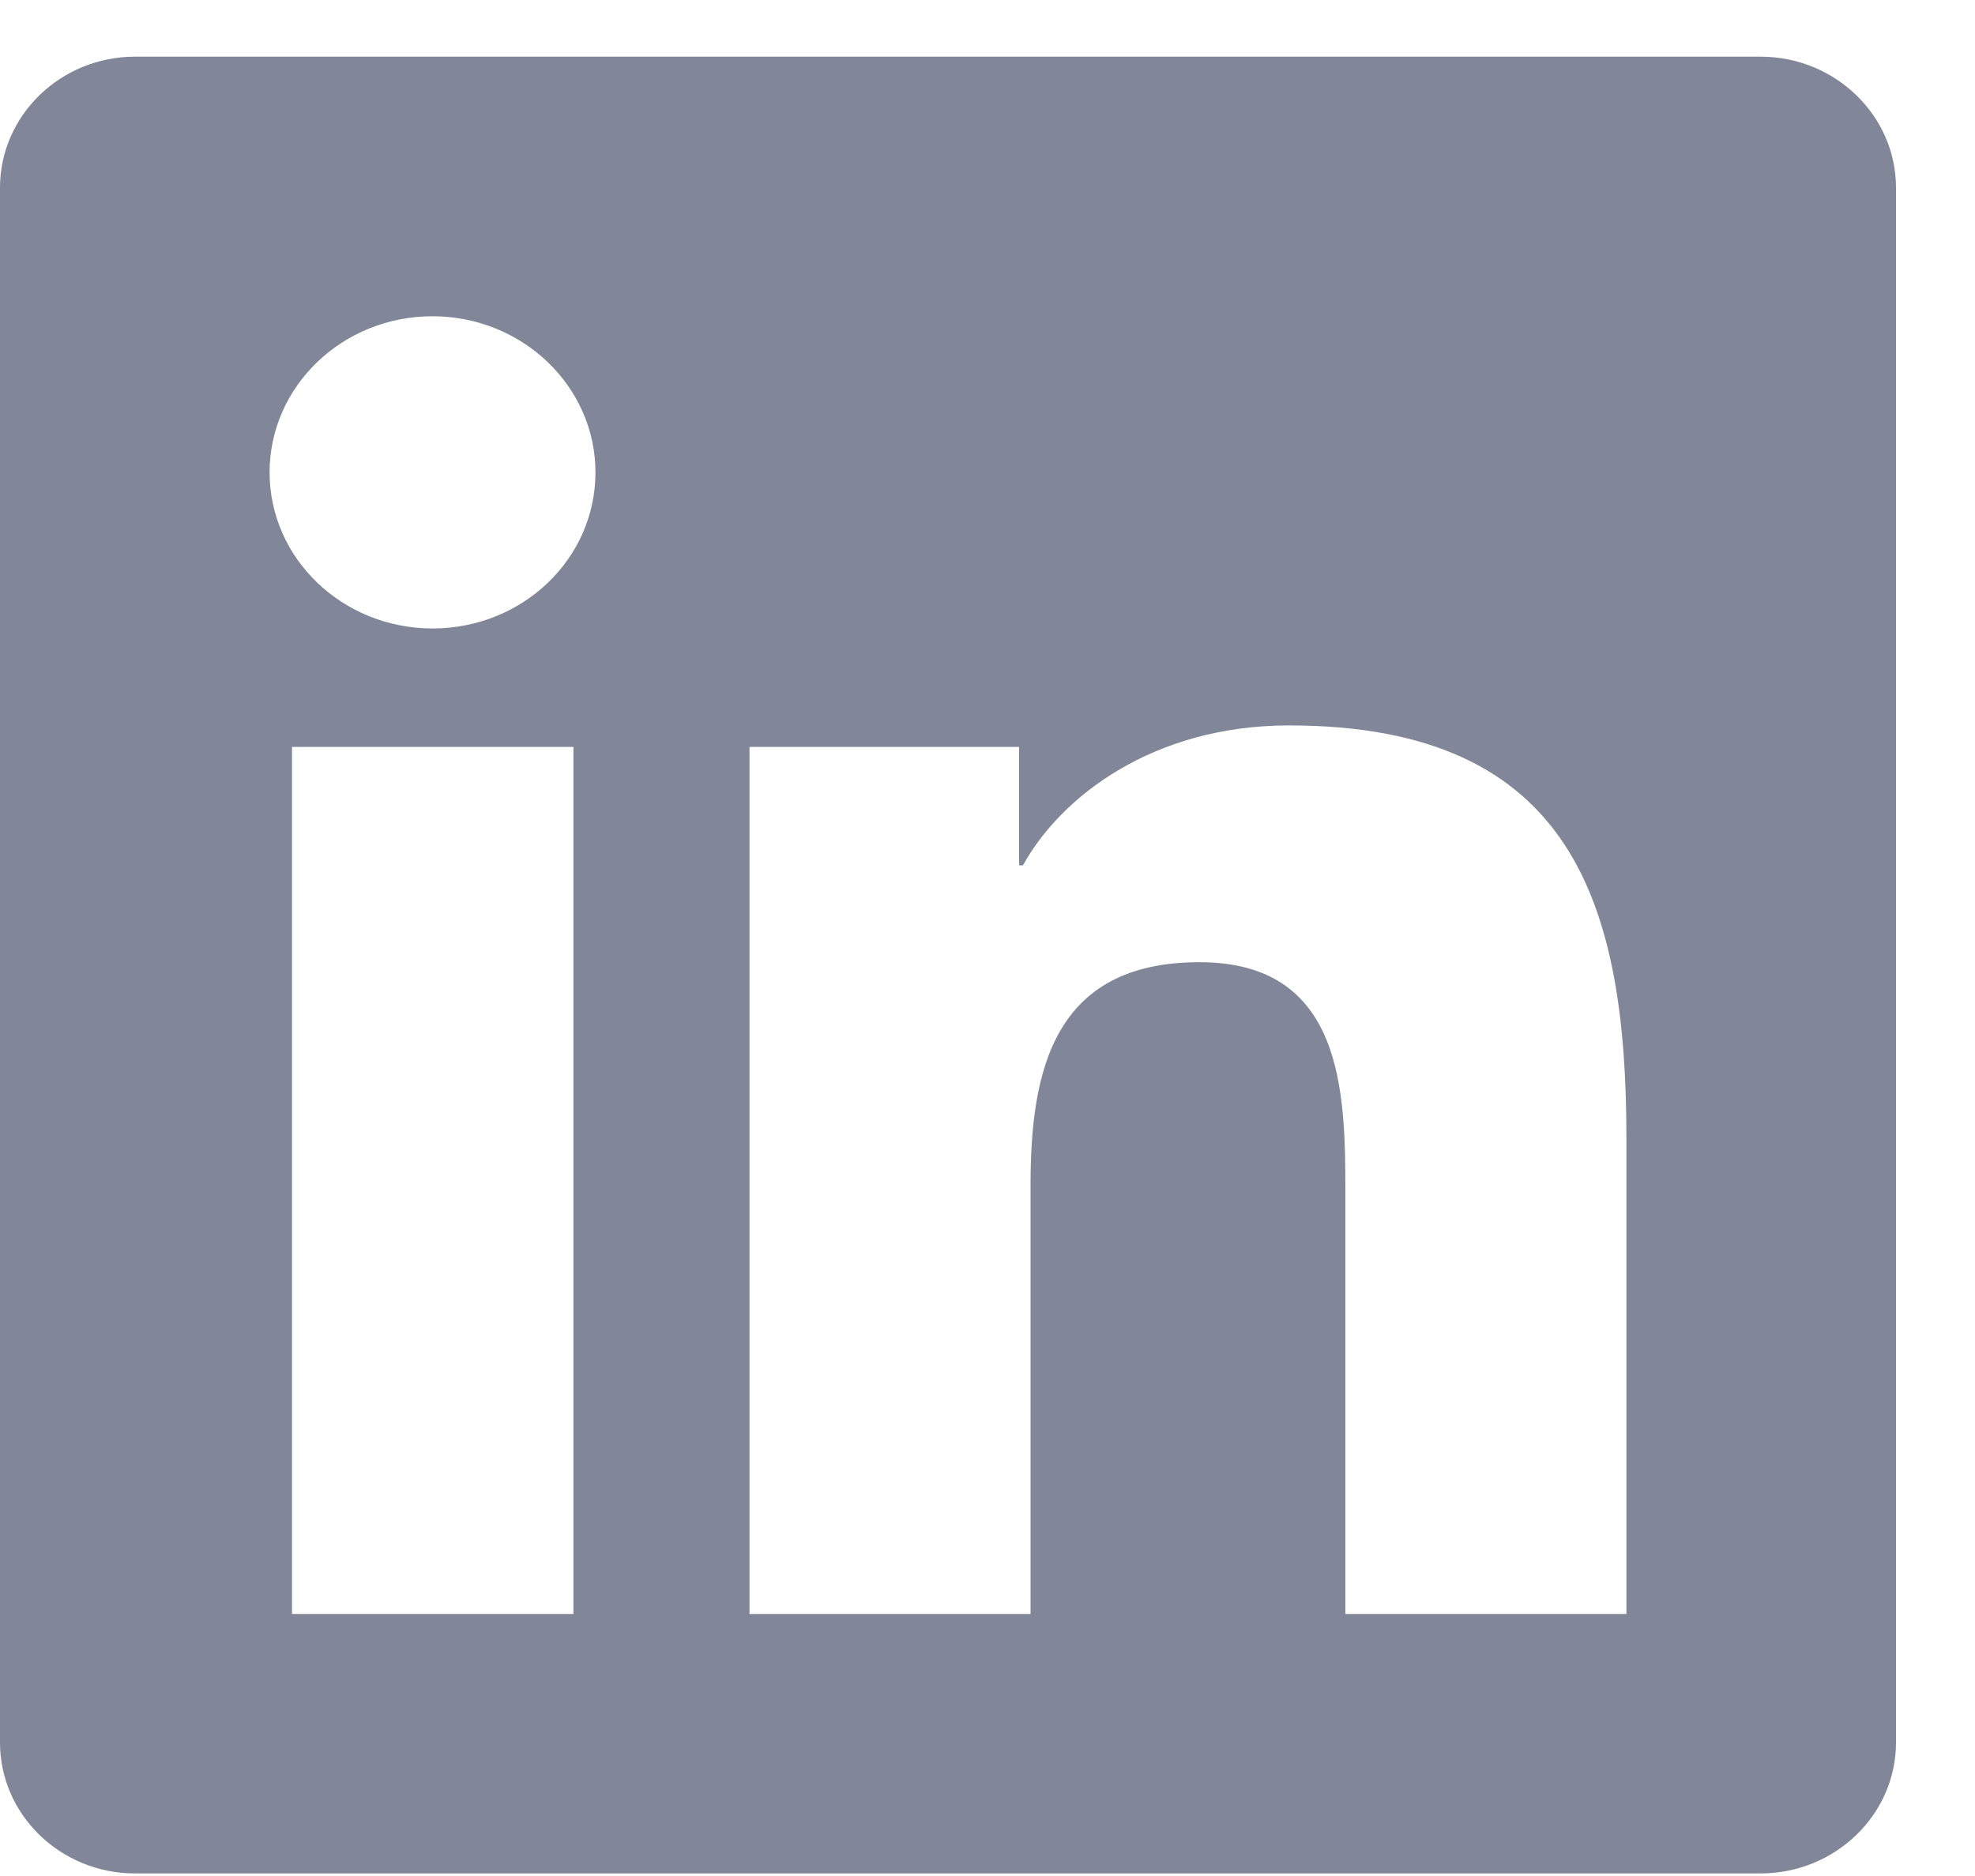 <svg width="20" height="19" viewBox="0 0 20 19" fill="none" xmlns="http://www.w3.org/2000/svg">
<path d="M17.829 0.574H1.367C0.613 0.574 0 1.17 0 1.901V17.648C0 18.379 0.613 18.974 1.367 18.974H17.829C18.583 18.974 19.2 18.379 19.2 17.648V1.901C19.2 1.17 18.583 0.574 17.829 0.574ZM5.803 16.346H2.957V7.565H5.807V16.346H5.803ZM4.38 6.365C3.467 6.365 2.73 5.655 2.73 4.784C2.73 3.913 3.467 3.203 4.38 3.203C5.289 3.203 6.03 3.913 6.03 4.784C6.03 5.659 5.293 6.365 4.38 6.365ZM16.47 16.346H13.624V12.074C13.624 11.056 13.603 9.745 12.146 9.745C10.663 9.745 10.436 10.854 10.436 12V16.346H7.59V7.565H10.32V8.764H10.359C10.74 8.074 11.67 7.347 13.054 7.347C15.934 7.347 16.47 9.166 16.47 11.532V16.346Z" fill="#818799"/>
</svg>

